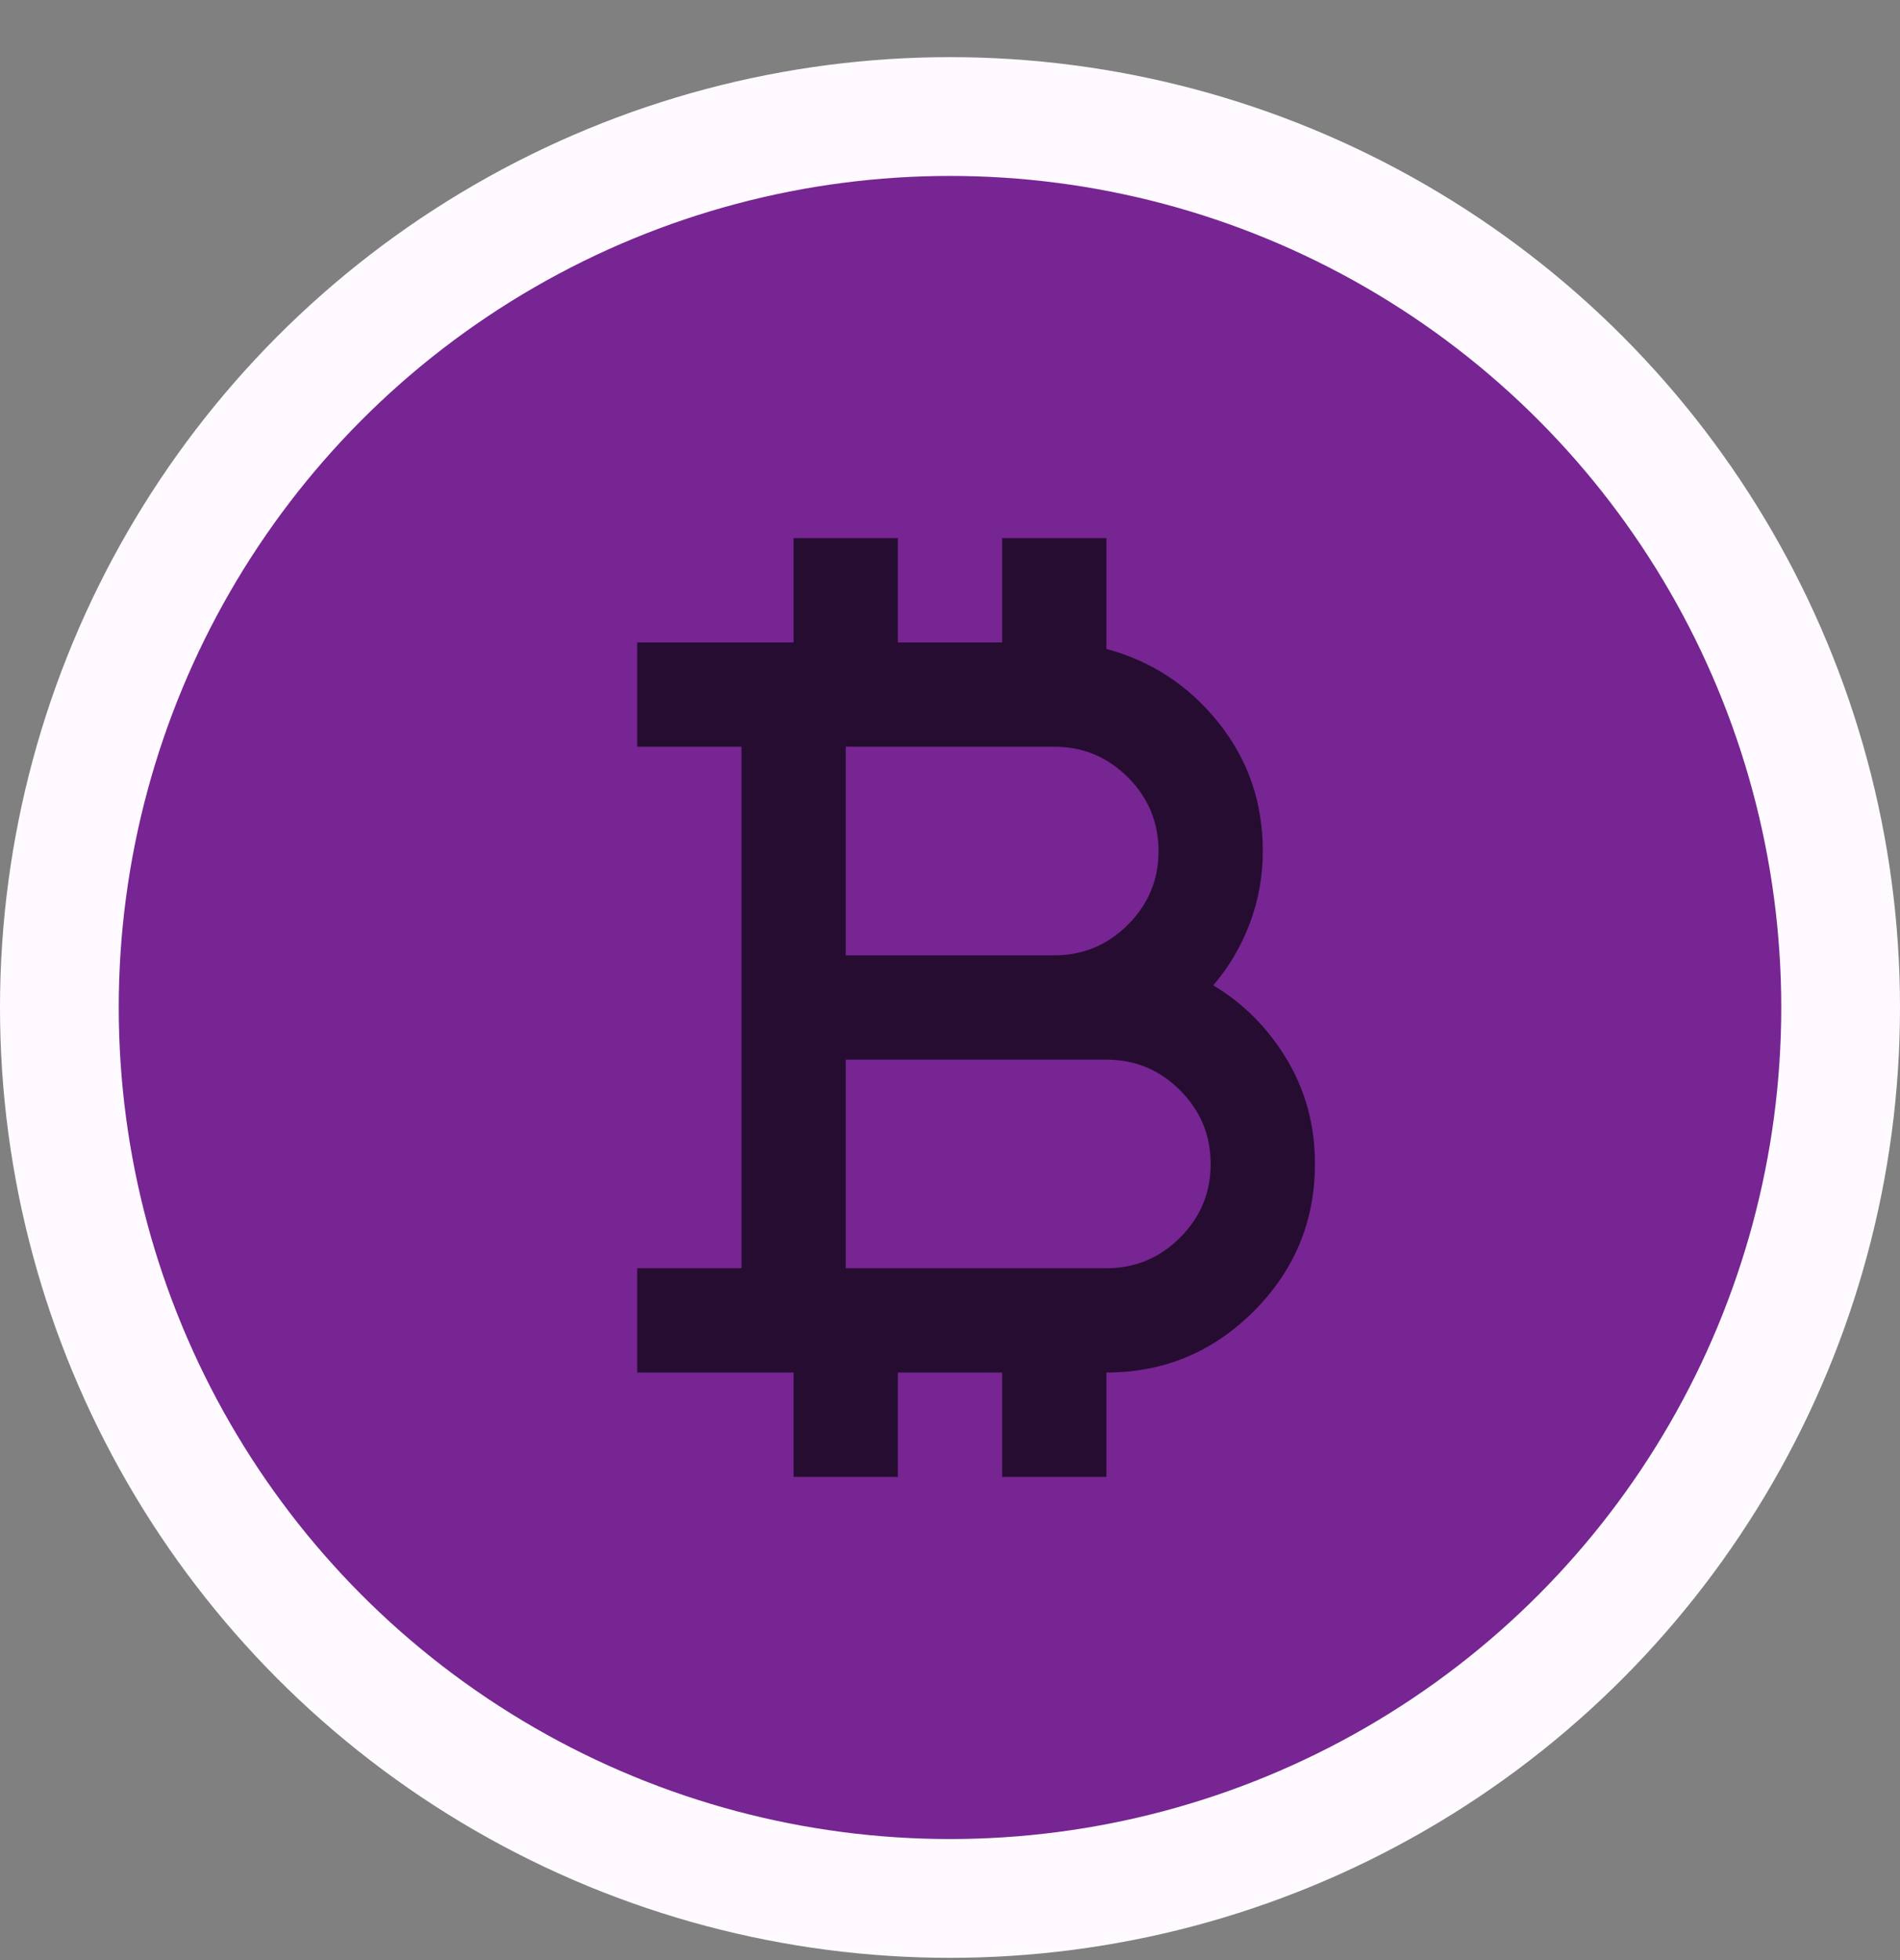 <svg width="32" height="33" viewBox="0 0 32 33" fill="none" xmlns="http://www.w3.org/2000/svg">
<rect x="0" y="0" width="32" height="33" fill="#808080" stroke="none"/>
<circle cx="16" cy="16.962" r="15" fill="#762592" stroke="#FEFAFF" stroke-width="2"/>
<path d="M13.366 24.864V23.108H10.732V21.352H12.488V12.572H10.732V10.816H13.366V9.06H15.122V10.816H16.878V9.06H18.634V10.925C19.395 11.13 20.024 11.544 20.522 12.166C21.02 12.788 21.268 13.509 21.268 14.328C21.268 14.752 21.195 15.159 21.049 15.547C20.902 15.935 20.698 16.282 20.434 16.589C20.946 16.896 21.36 17.313 21.675 17.84C21.99 18.367 22.147 18.952 22.146 19.596C22.146 20.562 21.802 21.389 21.115 22.077C20.427 22.764 19.6 23.108 18.634 23.108V24.864H16.878V23.108H15.122V24.864H13.366ZM14.244 16.084H17.756C18.239 16.084 18.653 15.912 18.997 15.568C19.341 15.223 19.513 14.81 19.512 14.328C19.512 13.845 19.34 13.431 18.996 13.087C18.652 12.743 18.238 12.571 17.756 12.572H14.244V16.084ZM14.244 21.352H18.634C19.117 21.352 19.531 21.18 19.875 20.836C20.219 20.492 20.391 20.078 20.39 19.596C20.39 19.113 20.218 18.7 19.874 18.355C19.53 18.011 19.116 17.84 18.634 17.84H14.244V21.352Z" fill="#270C31"/>
</svg>
